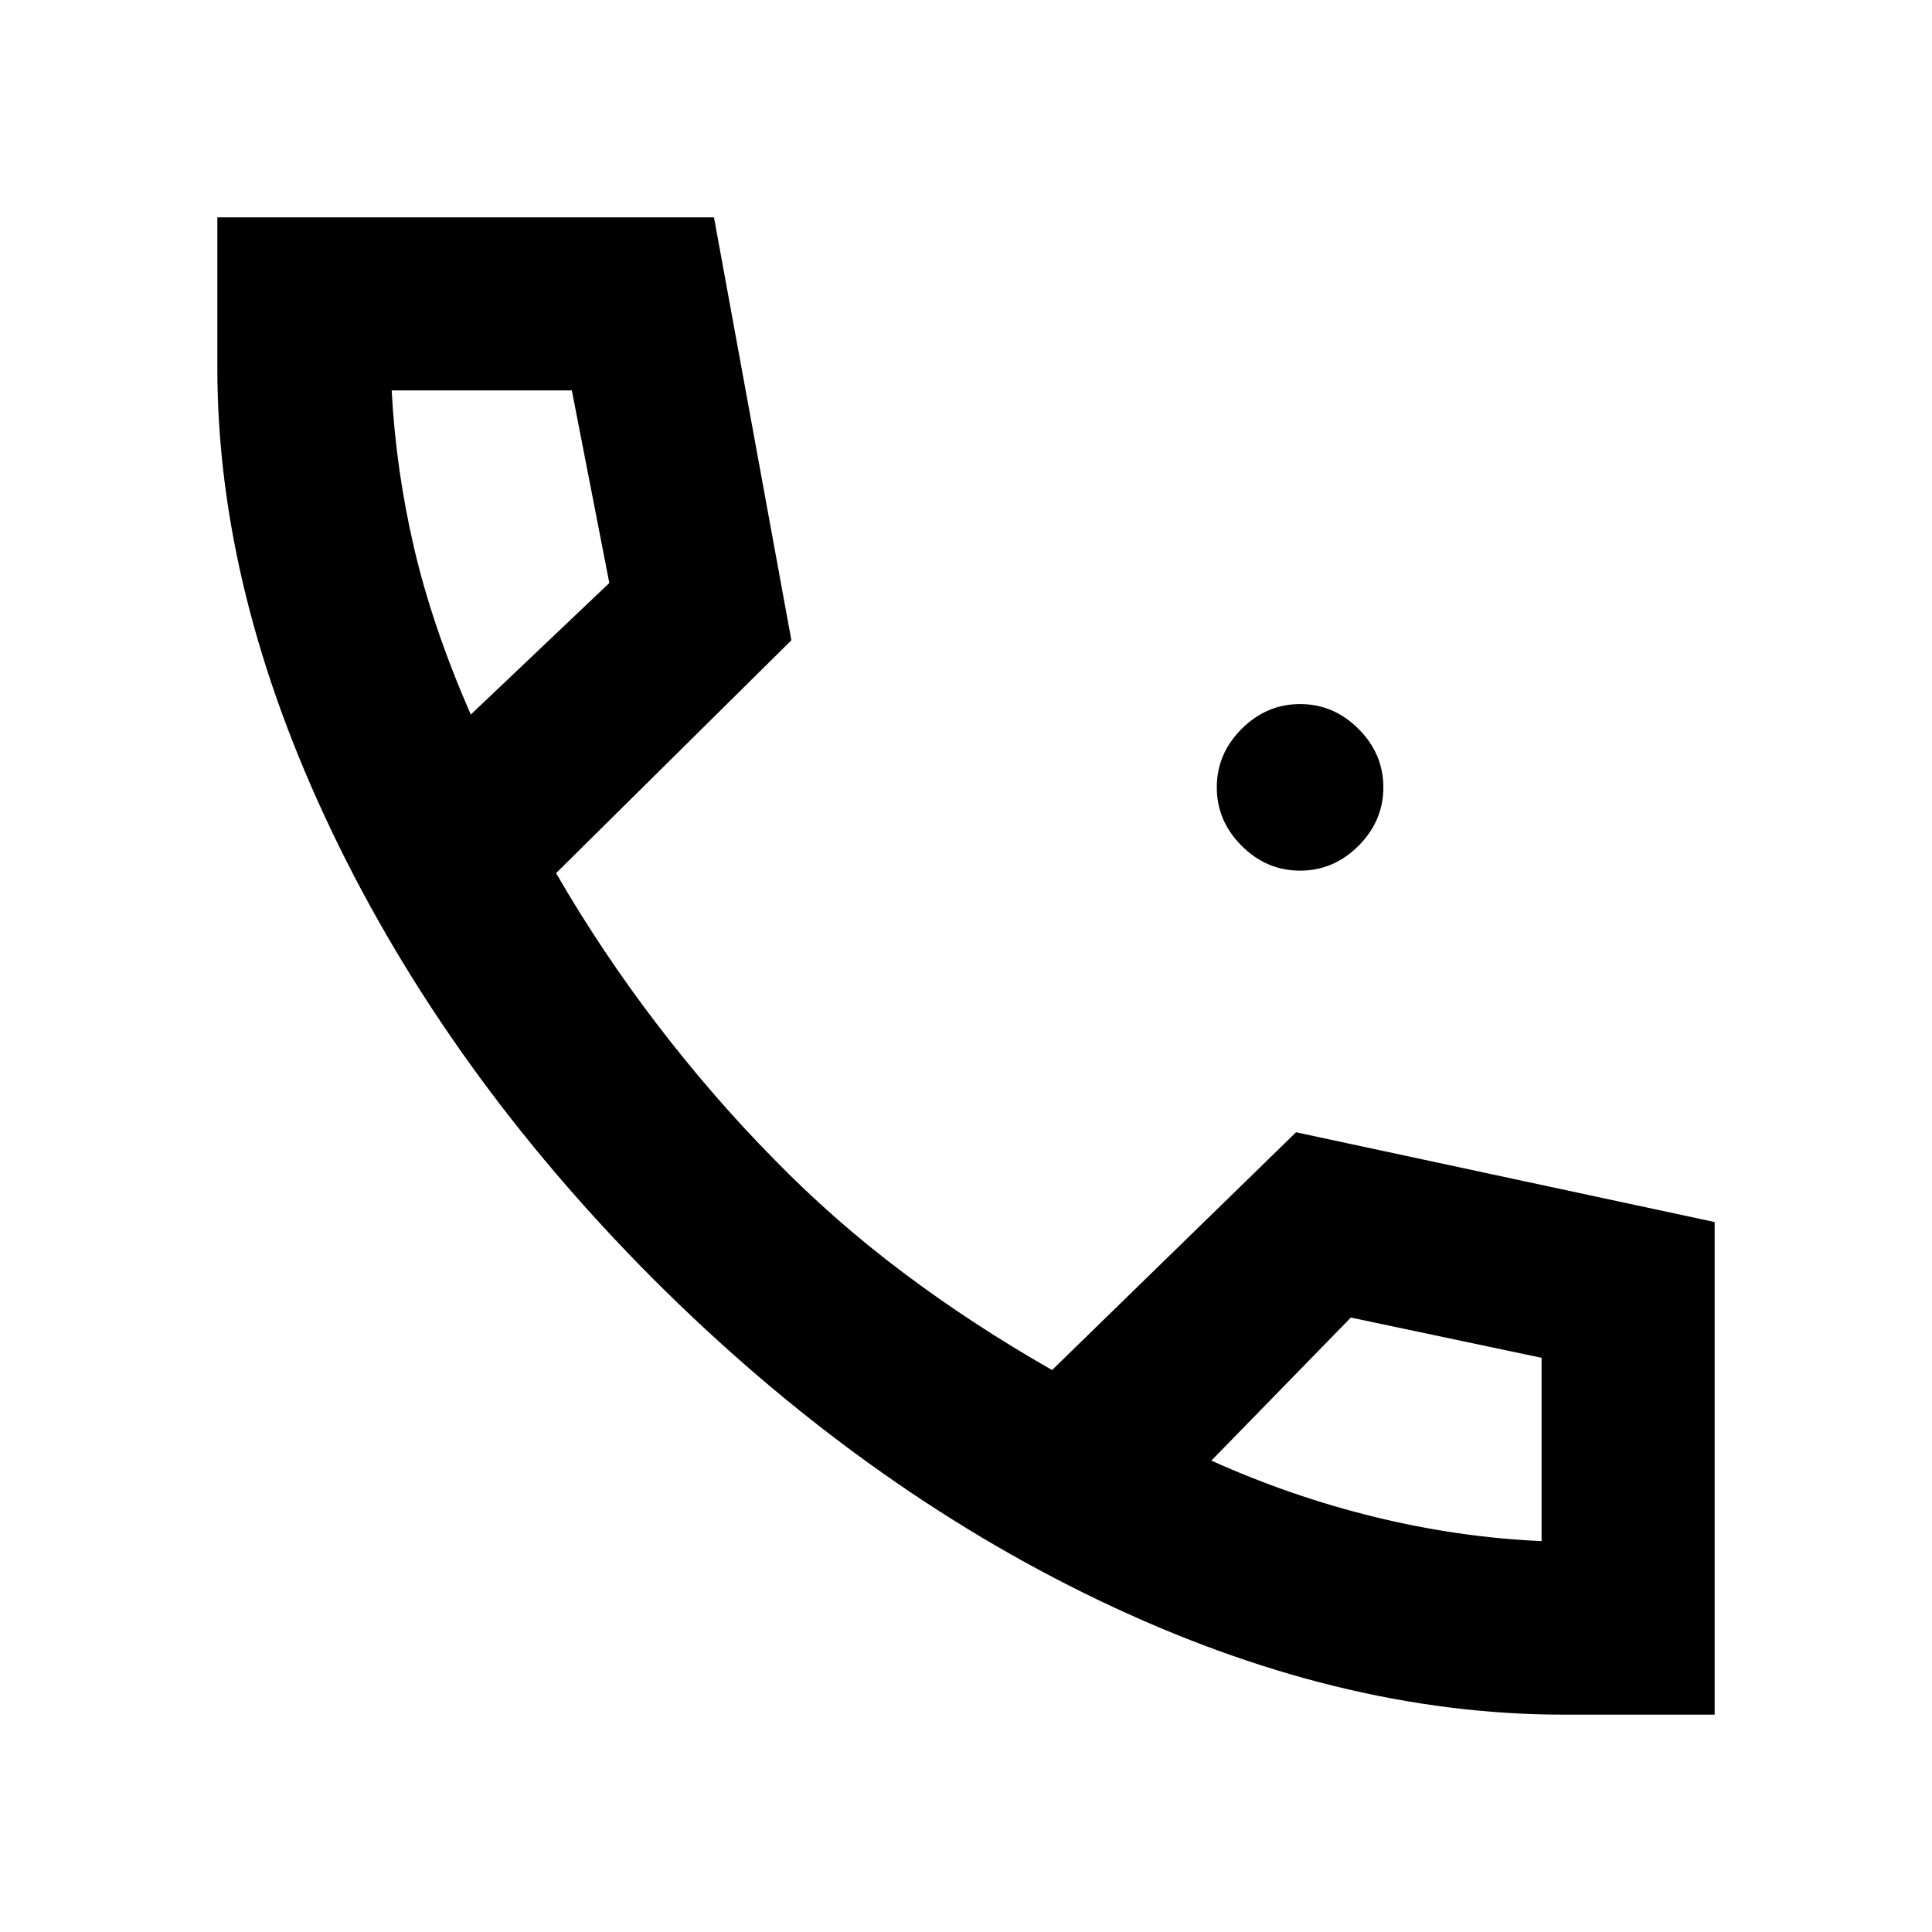 <svg xmlns="http://www.w3.org/2000/svg" height="24" viewBox="0 -960 960 960" width="24"><path d="M777-108q-112.54 0-231.12-56.89-118.57-56.88-221.34-159.65-102.38-102.77-159.46-221.92Q108-665.61 108-777v-75h246.77l38.46 210.15-116.92 115.7q22.69 39.23 50.34 75.34 27.66 36.12 58.04 66.89 29.54 30.31 63.93 56.15 34.38 25.85 74.15 48.54L644-397.38l208 44.61V-108h-75ZM233.92-604.92l68.85-65.39L284.14-766h-89.52q2.07 39.38 11.15 78.35 9.08 38.96 28.15 82.73Zm368 370.69q39.46 17.77 81.03 27.96 41.57 10.19 83.05 12.04v-91.08l-94.77-20-69.31 71.08Zm-368-370.69Zm368 370.69ZM646-527.38q-16.69 0-29.04-12.35-12.34-12.35-12.34-29.04 0-16.69 12.34-29.04 12.35-12.34 29.04-12.34 16.69 0 29.04 12.34 12.34 12.35 12.34 29.04 0 16.69-12.34 29.04-12.35 12.35-29.04 12.35Z"/></svg>